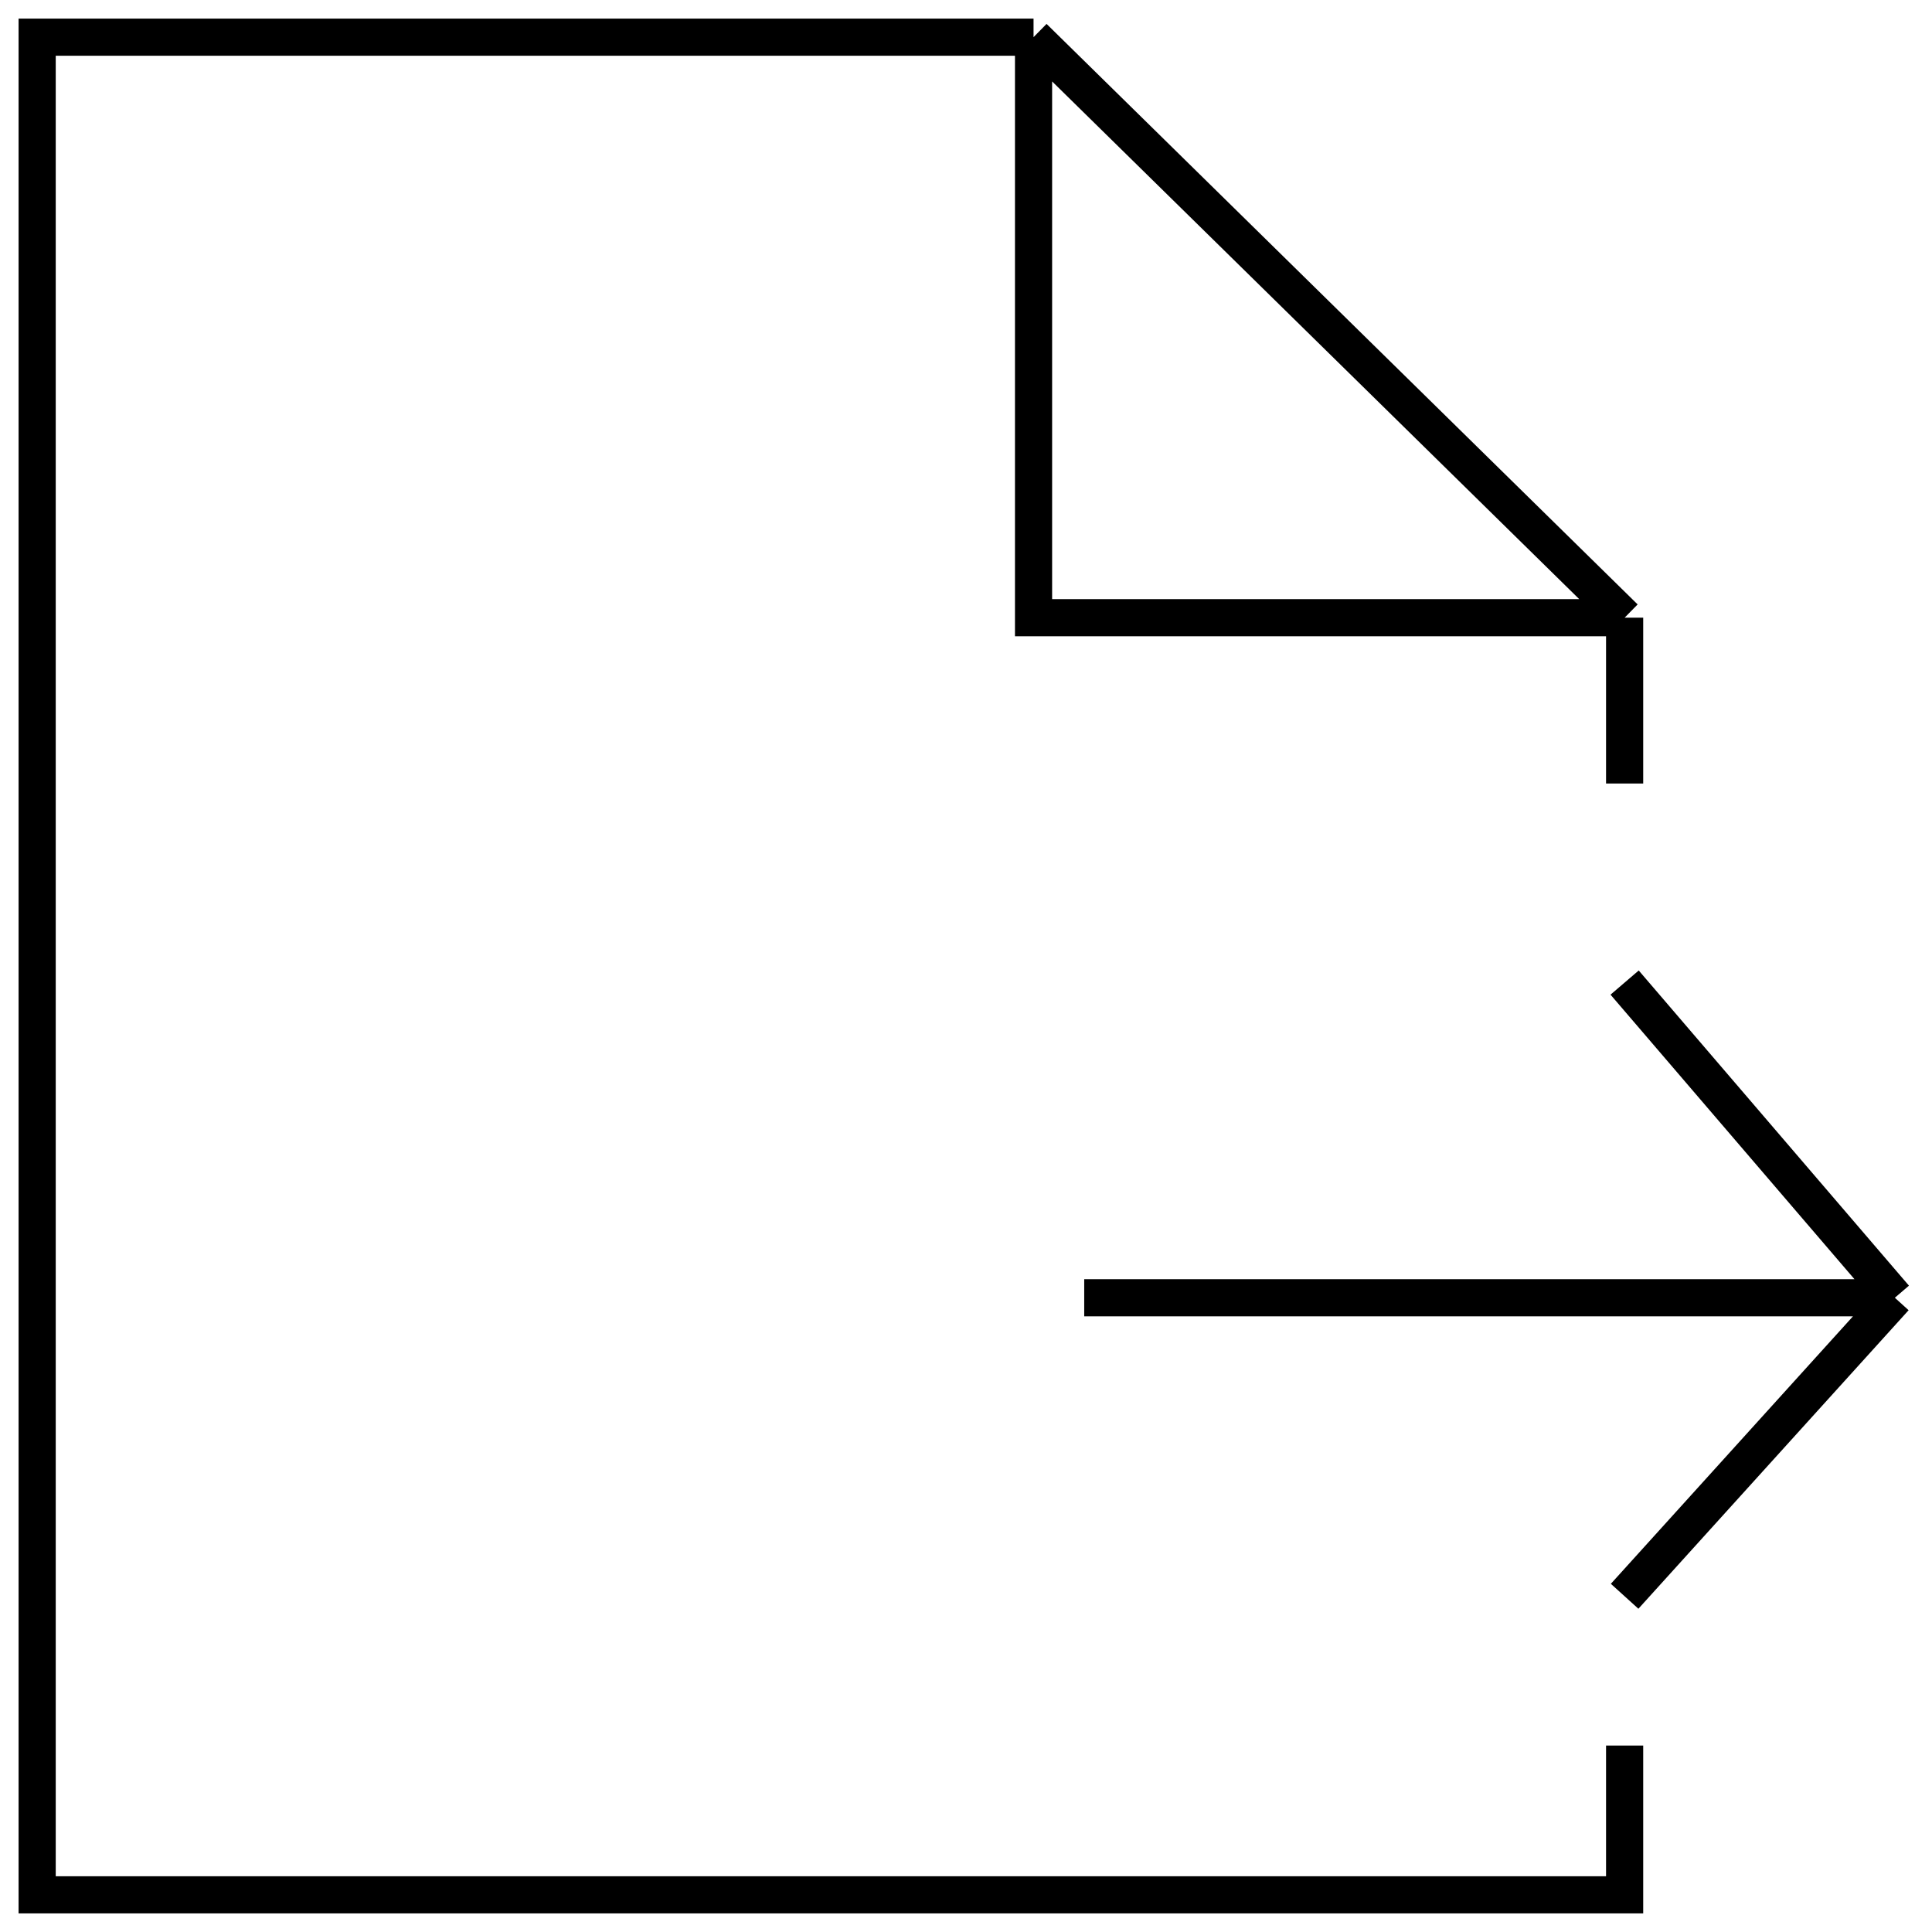 <svg viewBox="0 0 52 52" fill="none" xmlns="http://www.w3.org/2000/svg">
<path d="M43.727 46.982V51H1V1H27.818M27.818 1V16.625H43.727M27.818 1L43.727 16.625M43.727 16.625V21.089M29.182 34.929H51M51 34.929L43.727 26.446M51 34.929L43.727 42.964" stroke="currentColor"/>
</svg>
